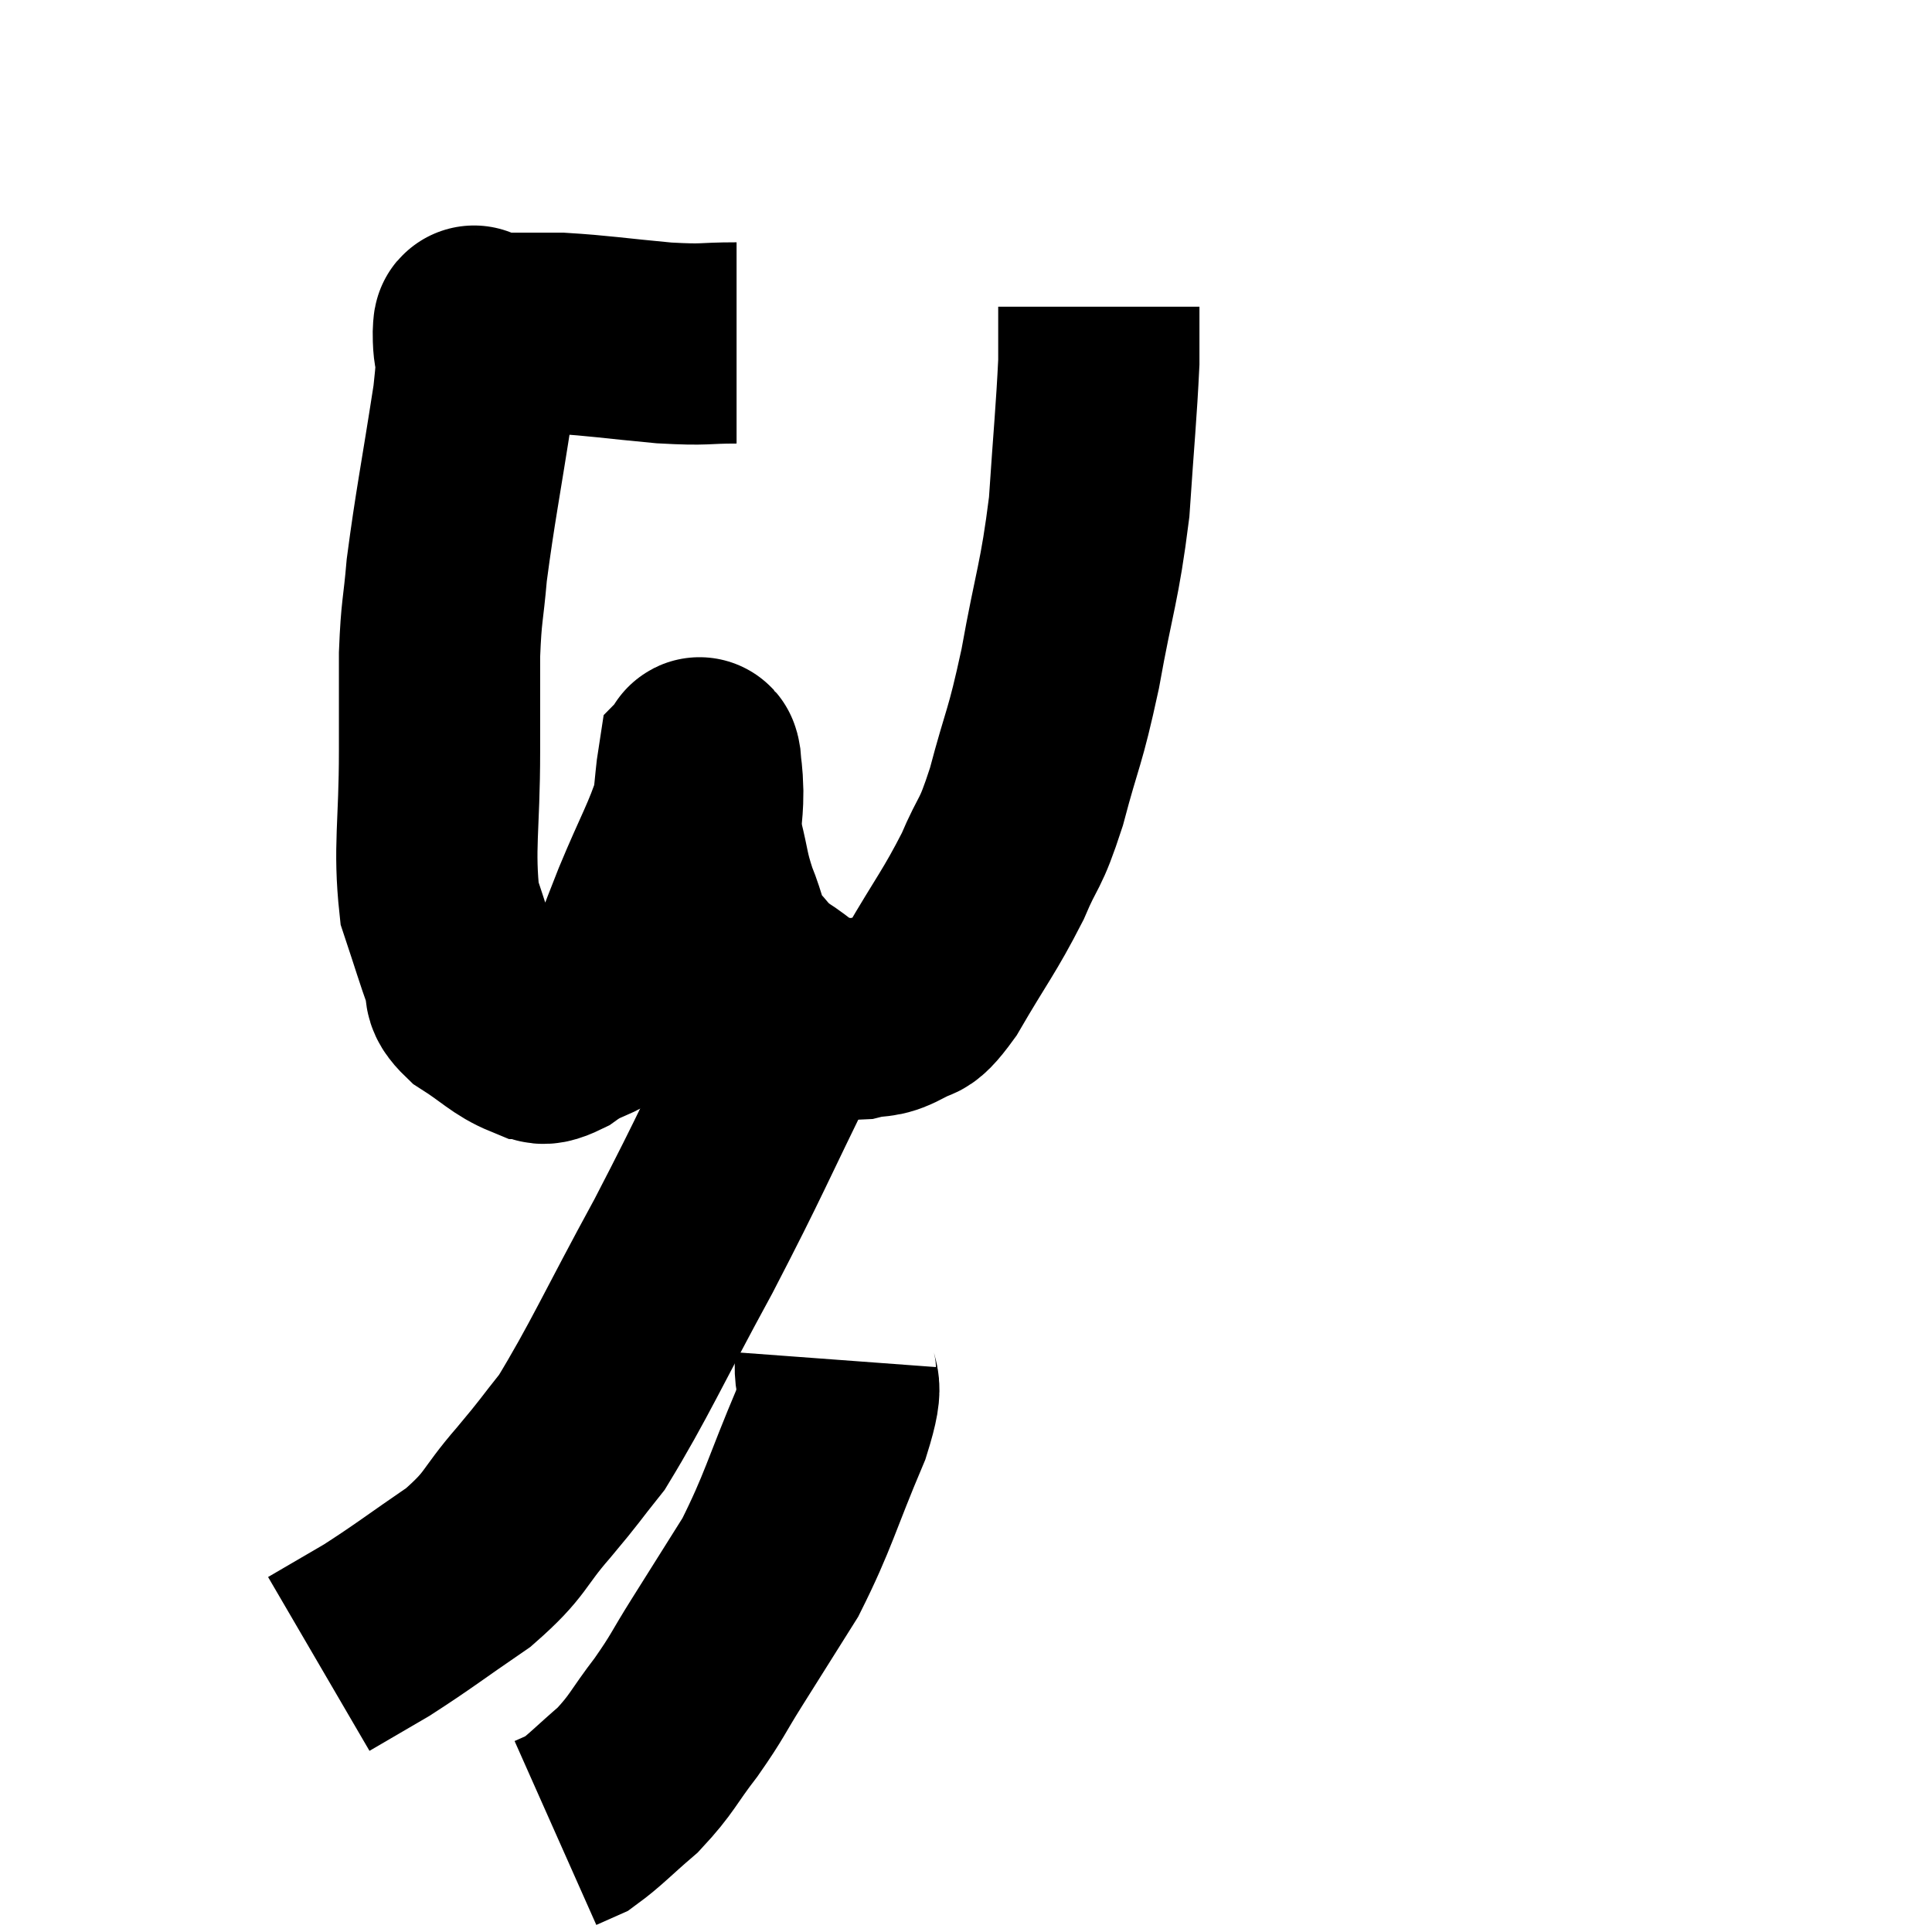<svg width="48" height="48" viewBox="0 0 48 48" xmlns="http://www.w3.org/2000/svg"><path d="M 18.3 8.52 C 17.4 8.52, 17.595 8.58, 16.5 8.52 C 15.21 8.4, 14.895 8.34, 13.92 8.28 C 13.26 8.28, 13.125 8.28, 12.6 8.28 C 12.21 8.28, 12.015 8.28, 11.82 8.28 C 11.82 8.28, 11.835 8.28, 11.82 8.28 C 11.79 8.28, 11.775 7.875, 11.76 8.28 C 11.76 9.09, 11.925 8.43, 11.76 9.9 C 11.43 12.03, 11.31 12.57, 11.1 14.16 C 11.01 15.21, 10.965 15.135, 10.92 16.26 C 10.92 17.46, 10.92 17.115, 10.92 18.66 C 10.92 20.55, 10.77 21.045, 10.92 22.44 C 11.22 23.34, 11.295 23.61, 11.52 24.24 C 11.67 24.6, 11.415 24.57, 11.82 24.96 C 12.48 25.38, 12.63 25.59, 13.14 25.8 C 13.5 25.8, 13.305 26.07, 13.86 25.8 C 14.61 25.26, 14.775 25.545, 15.36 24.72 C 15.78 23.61, 15.735 23.67, 16.2 22.5 C 16.71 21.27, 16.935 20.925, 17.22 20.04 C 17.28 19.5, 17.295 19.245, 17.34 18.96 C 17.37 18.93, 17.37 18.72, 17.4 18.9 C 17.43 19.29, 17.445 19.17, 17.46 19.68 C 17.46 20.31, 17.37 20.265, 17.46 20.94 C 17.64 21.66, 17.595 21.69, 17.82 22.38 C 18.09 23.04, 18.03 23.175, 18.36 23.7 C 18.75 24.09, 18.66 24.105, 19.14 24.48 C 19.71 24.84, 19.74 24.99, 20.28 25.2 C 20.79 25.26, 20.805 25.35, 21.3 25.32 C 21.78 25.2, 21.795 25.32, 22.26 25.08 C 22.71 24.72, 22.56 25.185, 23.16 24.36 C 23.91 23.07, 24.075 22.92, 24.66 21.78 C 25.08 20.79, 25.08 21.09, 25.5 19.8 C 25.92 18.21, 25.95 18.42, 26.34 16.62 C 26.7 14.61, 26.82 14.505, 27.06 12.6 C 27.18 10.8, 27.24 10.245, 27.3 9 C 27.3 8.31, 27.3 7.965, 27.3 7.62 C 27.3 7.62, 27.3 7.62, 27.3 7.62 L 27.3 7.62" fill="none" stroke="black" stroke-width="5"></path><path d="M 19.5 25.86 C 18.24 28.41, 18.24 28.53, 16.98 30.96 C 15.72 33.27, 15.39 34.05, 14.46 35.58 C 13.86 36.33, 13.965 36.24, 13.26 37.08 C 12.45 38.01, 12.615 38.085, 11.64 38.94 C 10.5 39.72, 10.29 39.9, 9.36 40.5 C 8.64 40.92, 8.28 41.13, 7.92 41.34 L 7.92 41.34" fill="none" stroke="black" stroke-width="5"></path><path d="M 20.76 33.78 C 20.7 34.59, 21.045 34.11, 20.64 35.4 C 19.89 37.17, 19.845 37.53, 19.14 38.94 C 18.48 39.99, 18.405 40.11, 17.82 41.04 C 17.31 41.85, 17.355 41.865, 16.8 42.66 C 16.2 43.44, 16.215 43.56, 15.6 44.22 C 14.97 44.76, 14.79 44.97, 14.34 45.3 L 13.8 45.54" fill="none" stroke="black" stroke-width="5"></path></svg>